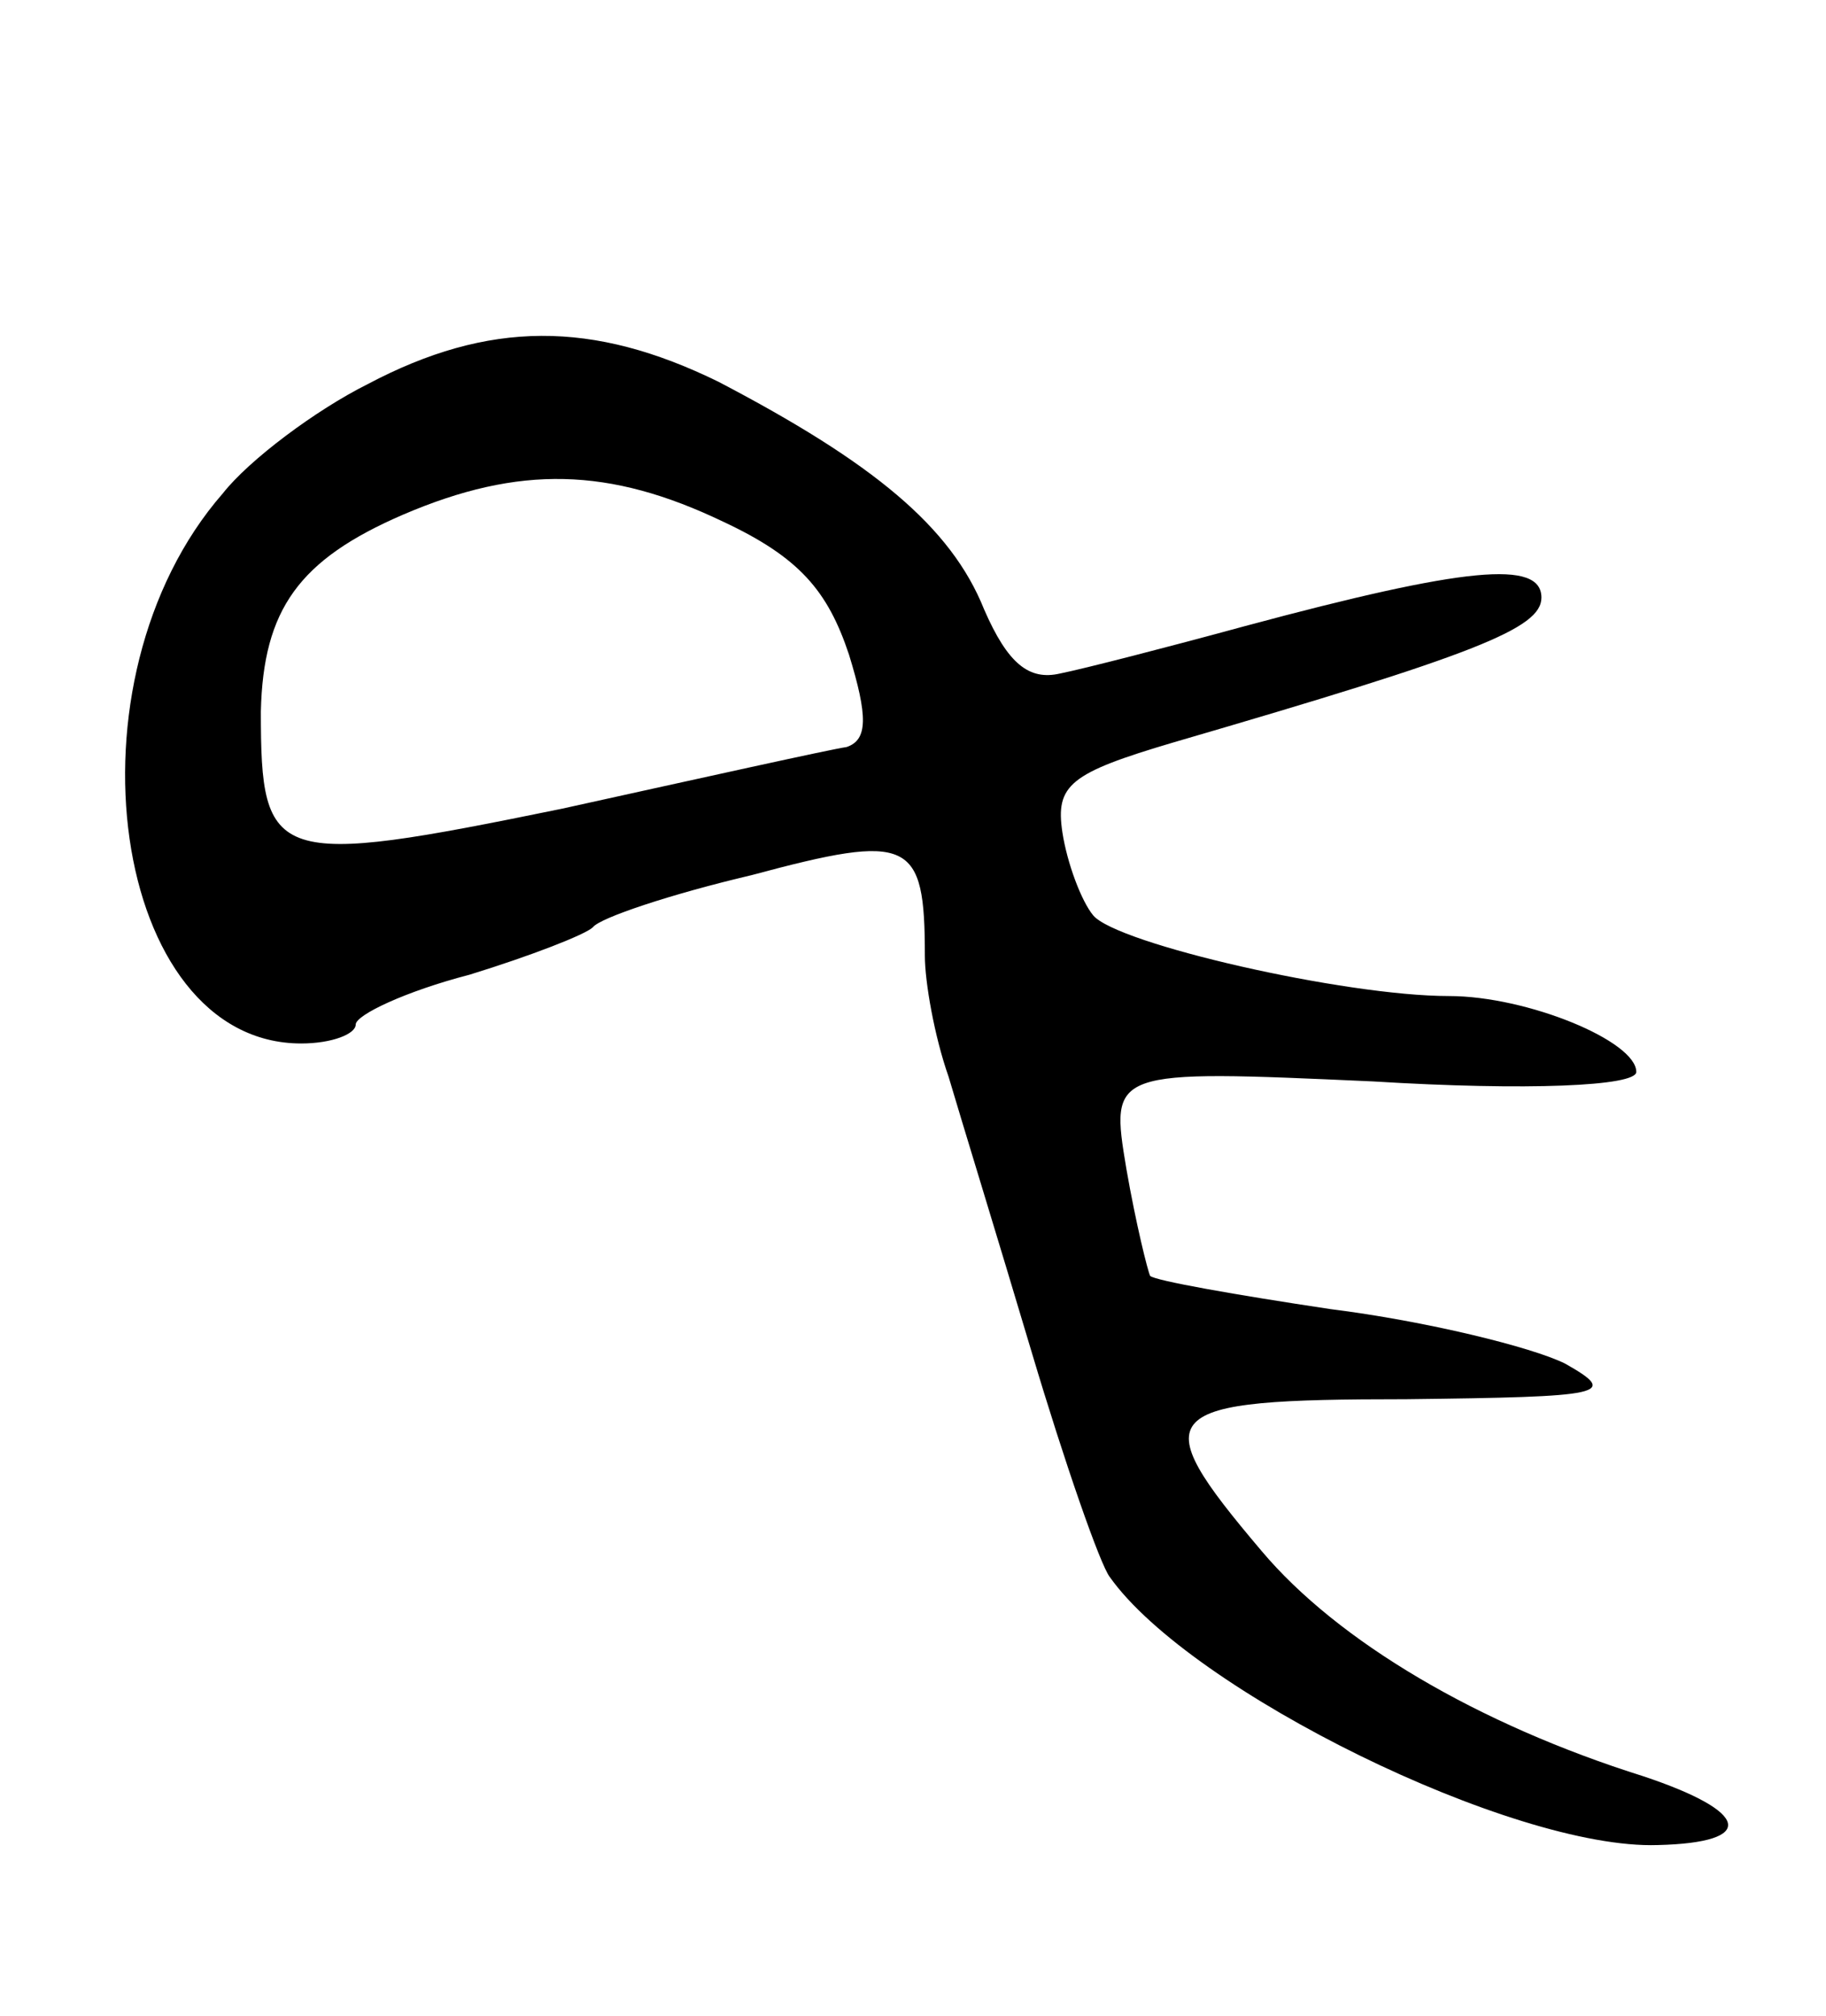 <svg version="1.0" xmlns="http://www.w3.org/2000/svg"
 width="77pt" height="85pt" viewBox="0 0 77 85"
 preserveAspectRatio="xMidYMid meet">
<g transform="translate(0,85) scale(0.1,-0.1)"
fill="#000000" stroke="none">
<path d="M155 688 c-22 -11 -50 -32 -61 -46 -69 -79 -47 -232 33 -232 13 0 23
4 23 8 0 4 21 14 48 21 26 8 49 17 52 20 3 4 33 14 67 22 67 18 73 15 73 -34
0 -11 4 -34 10 -51 5 -17 21 -69 35 -116 14 -47 29 -90 33 -95 34 -48 170
-115 231 -113 42 1 39 14 -6 29 -70 22 -129 57 -161 95 -50 59 -45 64 61 64
84 1 90 2 67 15 -14 7 -59 18 -99 23 -40 6 -74 12 -76 14 -1 2 -6 22 -10 45
-7 42 -7 42 104 37 65 -4 111 -2 111 4 0 13 -46 32 -79 32 -44 0 -140 22 -150
34 -5 6 -11 22 -13 35 -3 20 3 25 47 38 127 37 155 48 155 61 0 16 -32 13
-125 -12 -33 -9 -68 -18 -78 -20 -13 -3 -22 4 -32 27 -14 35 -47 62 -112 96
-53 26 -97 26 -148 -1z m150 -58 c32 -15 44 -29 53 -56 8 -26 8 -36 -1 -39 -7
-1 -61 -13 -120 -26 -122 -25 -127 -23 -127 41 1 43 16 64 60 83 49 21 87 20
135 -3z"/>
</g>
</svg>
